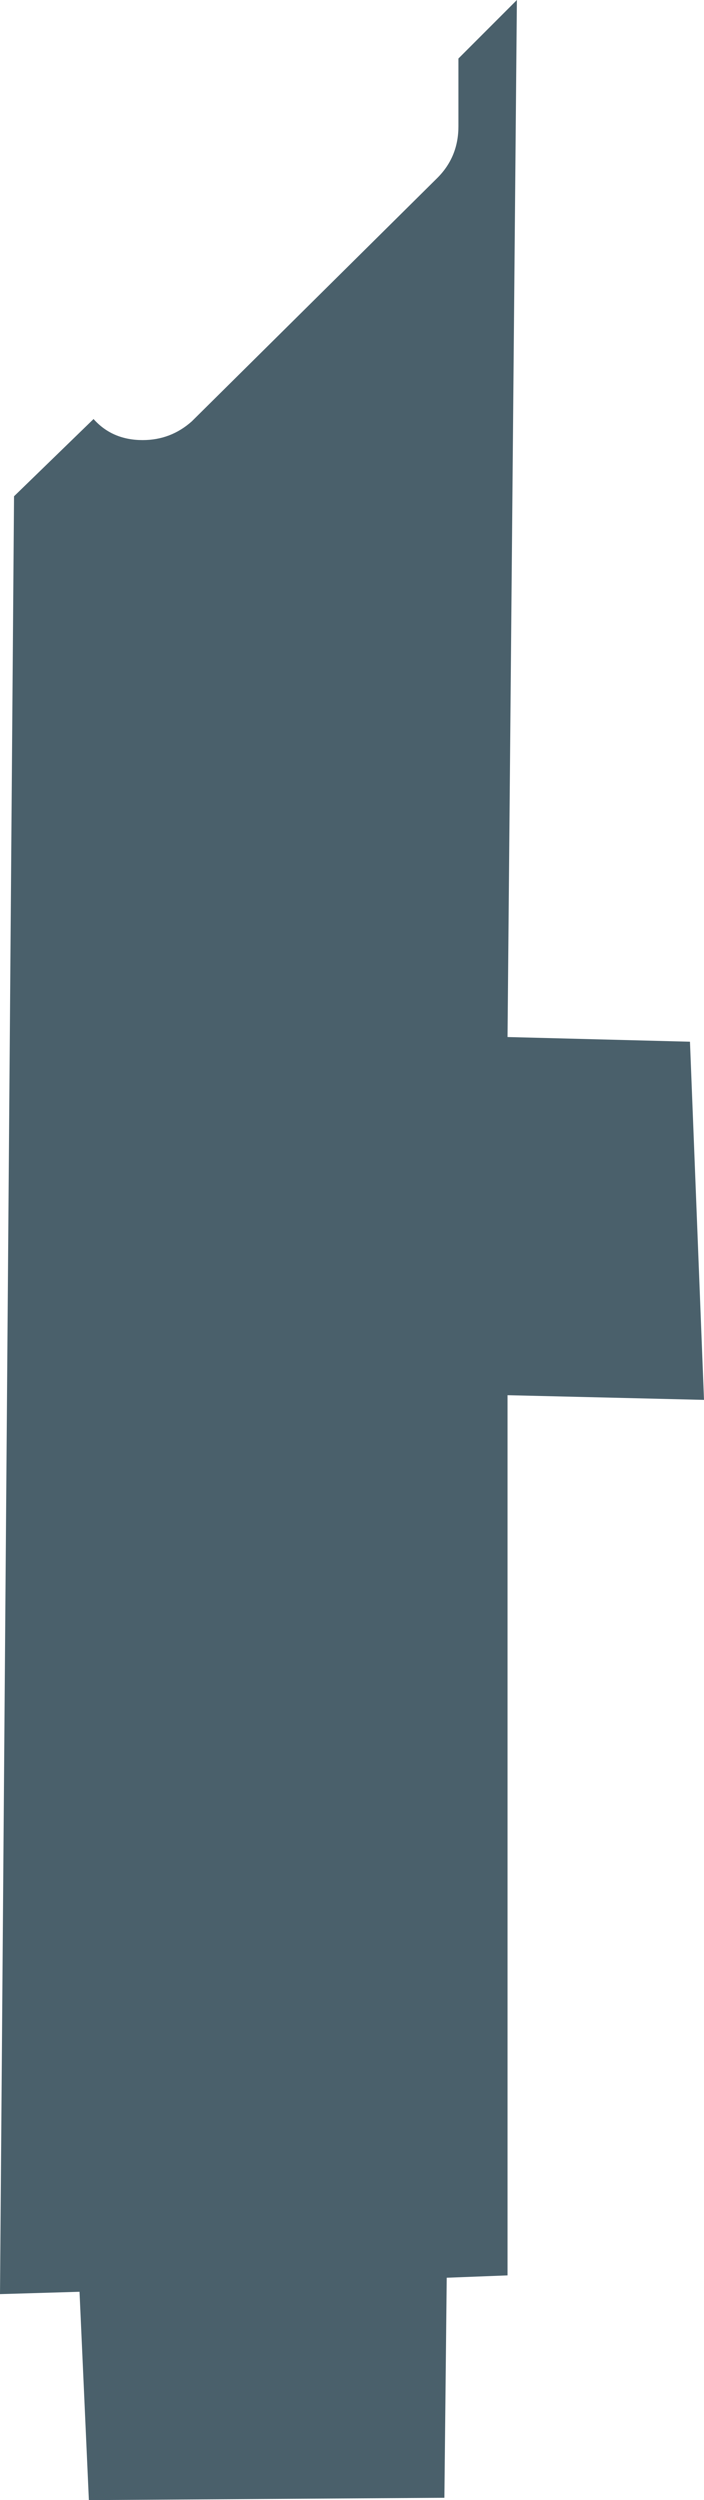 <?xml version="1.0" encoding="UTF-8" standalone="no"?>
<svg xmlns:xlink="http://www.w3.org/1999/xlink" height="53.4px" width="15.05px" xmlns="http://www.w3.org/2000/svg">
  <g transform="matrix(1.0, 0.0, 0.0, 1.0, 7.5, 26.7)">
    <path d="M3.35 -4.55 L7.25 -4.45 7.55 3.2 3.35 3.1 3.35 21.9 2.05 21.95 2.0 26.65 -5.6 26.7 -5.8 22.25 -7.5 22.3 -7.2 -16.1 -5.5 -17.75 Q-5.1 -17.3 -4.45 -17.3 -3.85 -17.3 -3.4 -17.7 L1.85 -22.9 Q2.3 -23.35 2.3 -24.0 L2.3 -25.45 3.55 -26.7 3.35 -4.55" fill="#4a606b" fill-rule="evenodd" stroke="none"/>
  </g>
</svg>

